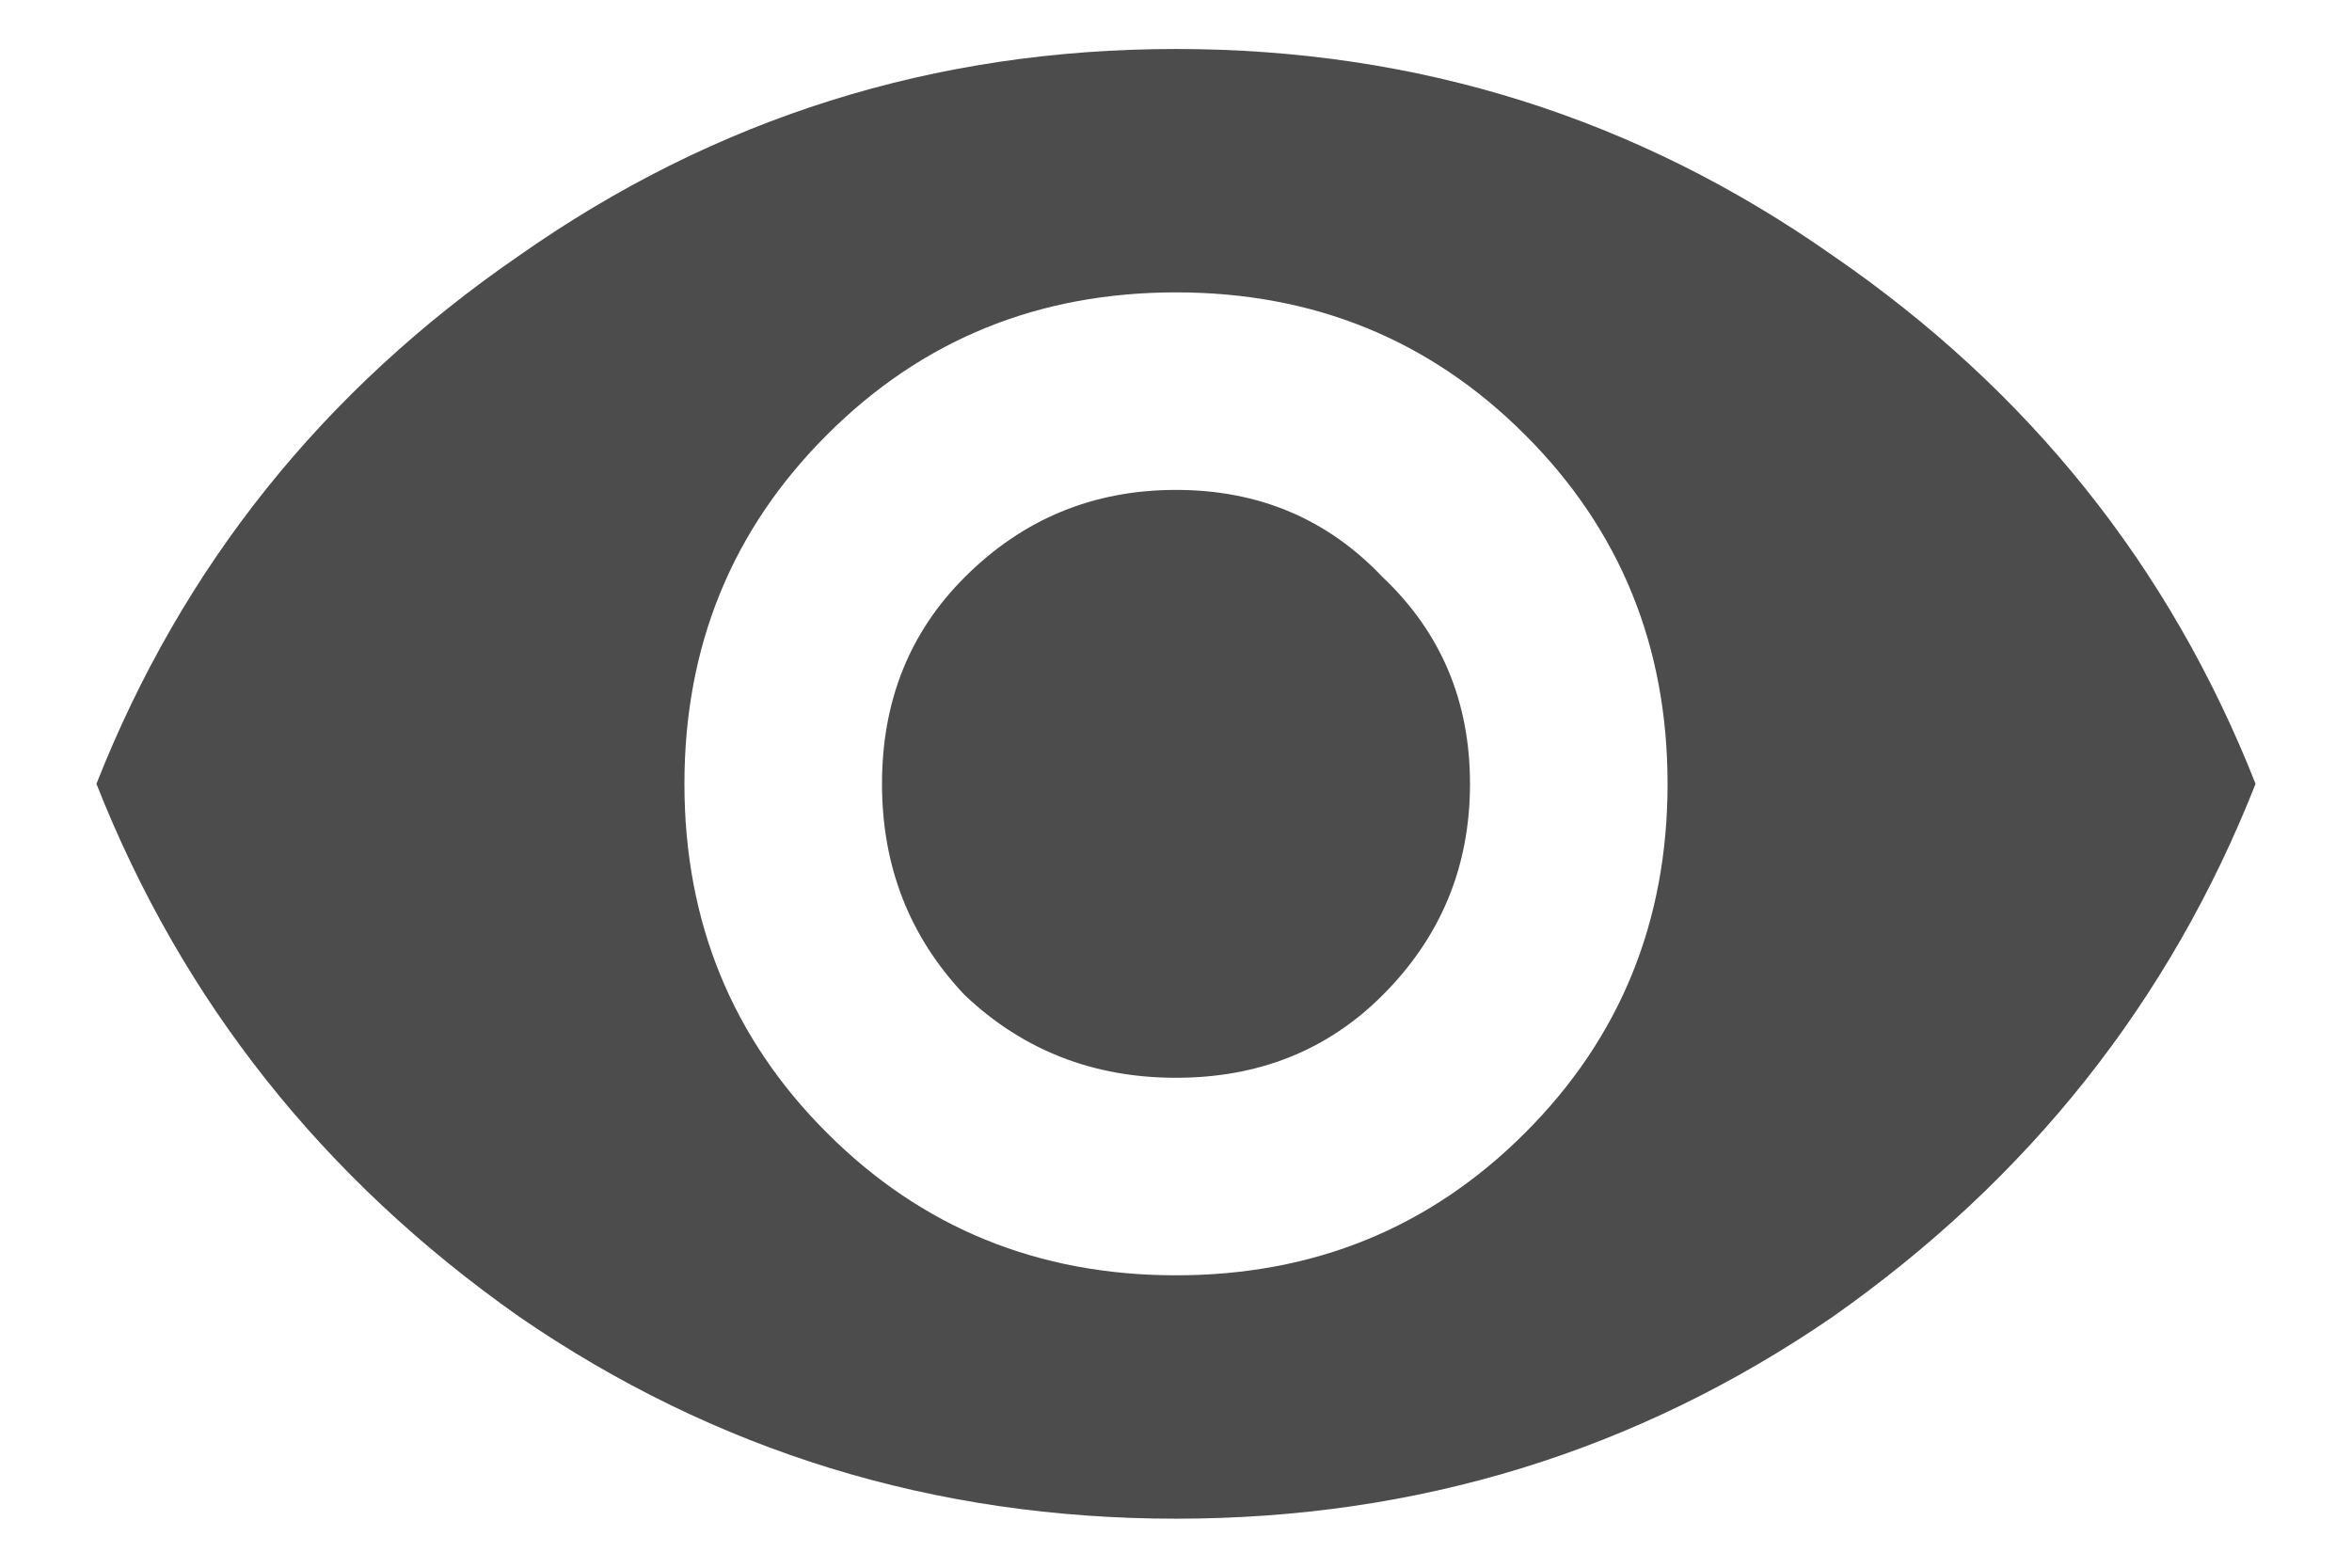 <svg width="24" height="16" viewBox="0 0 24 16" fill="none" xmlns="http://www.w3.org/2000/svg">
<path d="M18.703 2.609C16.703 1.203 14.469 0.5 12 0.5C9.531 0.5 7.297 1.203 5.297 2.609C3.297 3.984 1.859 5.781 0.984 8C1.859 10.219 3.297 12.031 5.297 13.438C7.297 14.812 9.531 15.5 12 15.5C14.469 15.5 16.703 14.812 18.703 13.438C20.703 12.031 22.141 10.219 23.016 8C22.141 5.781 20.703 3.984 18.703 2.609ZM15.562 11.562C14.594 12.531 13.406 13.016 12 13.016C10.594 13.016 9.406 12.531 8.438 11.562C7.469 10.594 6.984 9.406 6.984 8C6.984 6.594 7.469 5.406 8.438 4.438C9.406 3.469 10.594 2.984 12 2.984C13.406 2.984 14.594 3.469 15.562 4.438C16.531 5.406 17.016 6.594 17.016 8C17.016 9.406 16.531 10.594 15.562 11.562ZM14.109 5.891C13.547 5.297 12.844 5 12 5C11.156 5 10.438 5.297 9.844 5.891C9.281 6.453 9 7.156 9 8C9 8.844 9.281 9.562 9.844 10.156C10.438 10.719 11.156 11 12 11C12.844 11 13.547 10.719 14.109 10.156C14.703 9.562 15 8.844 15 8C15 7.156 14.703 6.453 14.109 5.891Z" fill="black" fill-opacity="0.7"/>
</svg>
